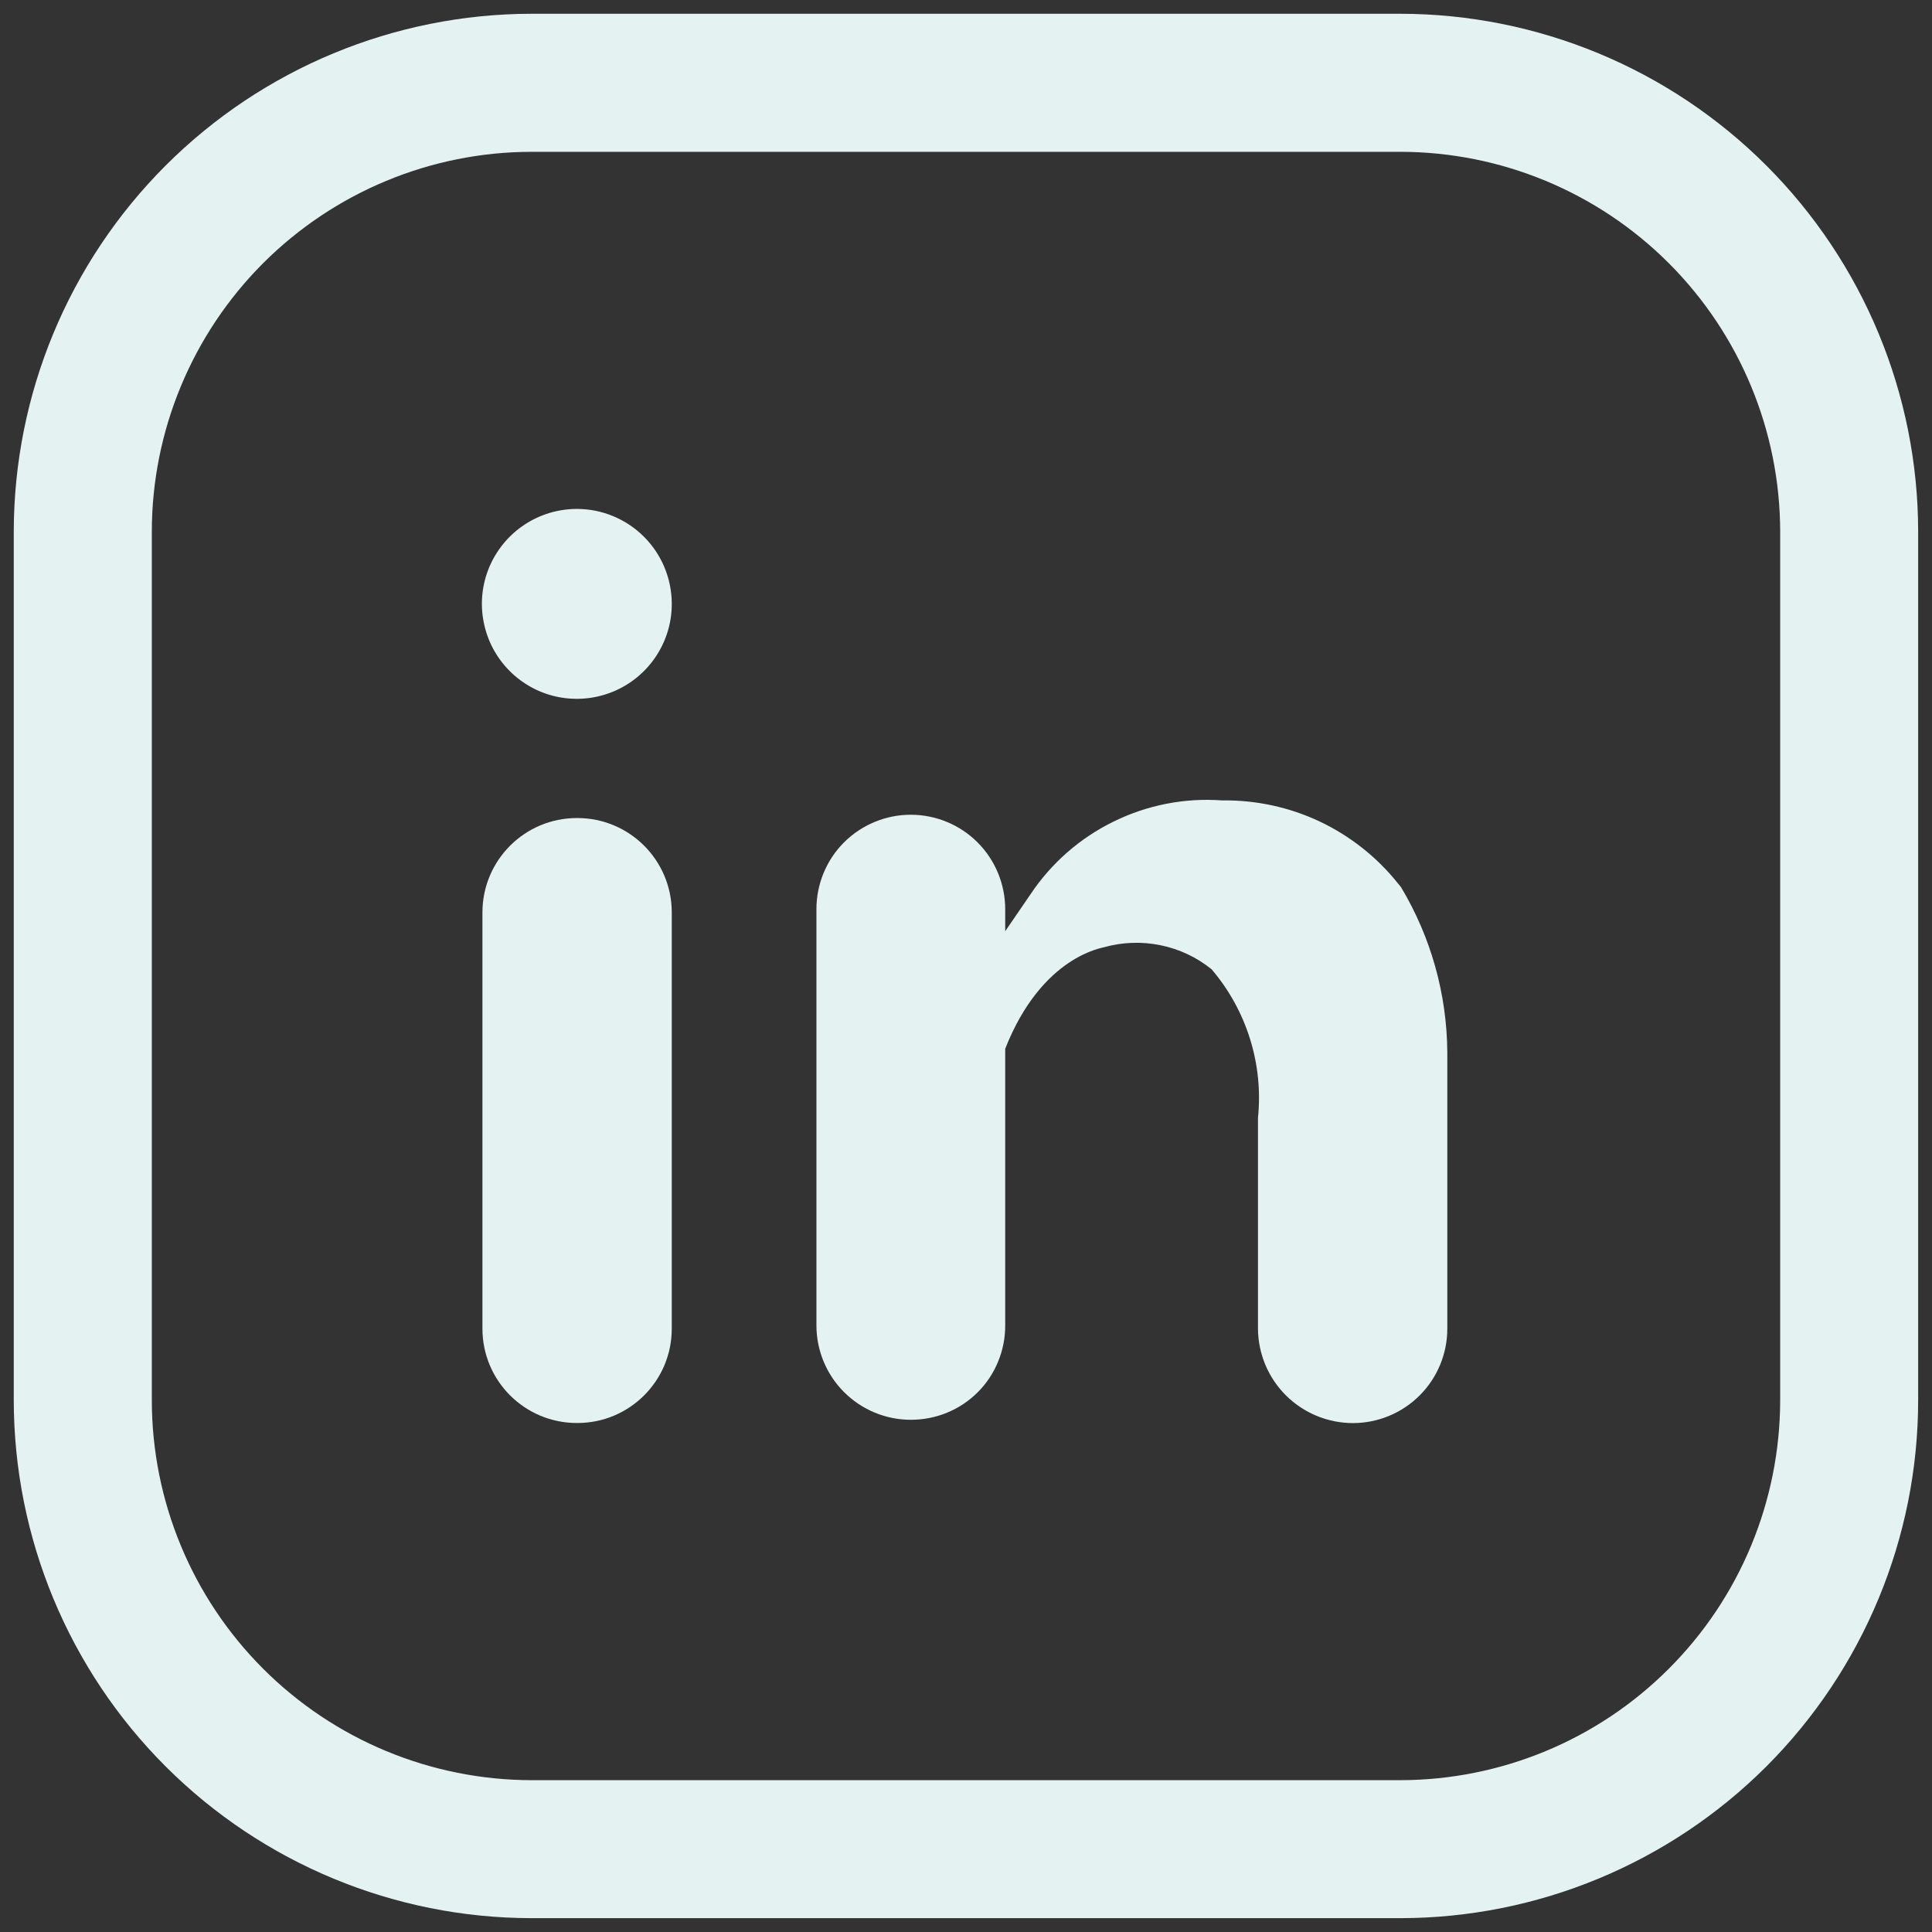 <svg width="24" height="24" viewBox="0 0 24 24" fill="none" xmlns="http://www.w3.org/2000/svg">
<rect x="0" y="0" width="24" height="24" fill="#333333" stroke="none"/>
<g clip-path="url(#clip0_68_222)">
<path d="M17.396 23.828H6.603C4.898 23.827 3.263 23.148 2.057 21.943C0.851 20.737 0.173 19.102 0.171 17.396V6.603C0.173 4.898 0.851 3.263 2.057 2.057C3.263 0.851 4.898 0.173 6.603 0.171H17.396C19.102 0.173 20.737 0.851 21.943 2.057C23.148 3.263 23.827 4.898 23.828 6.603V17.396C23.827 19.102 23.148 20.737 21.943 21.943C20.737 23.148 19.102 23.827 17.396 23.828ZM6.603 1.886C5.353 1.887 4.154 2.385 3.269 3.269C2.385 4.154 1.887 5.353 1.886 6.603V17.396C1.887 18.647 2.385 19.846 3.269 20.73C4.154 21.615 5.353 22.112 6.603 22.114H17.396C18.647 22.112 19.846 21.615 20.73 20.73C21.615 19.846 22.112 18.647 22.114 17.396V6.603C22.112 5.353 21.615 4.154 20.73 3.269C19.846 2.385 18.647 1.887 17.396 1.886H6.603Z" fill="#E4F2F2"/>
<path d="M7.173 10.162H7.166C6.518 10.162 5.993 10.687 5.993 11.335V16.505C5.993 17.153 6.518 17.677 7.166 17.677H7.173C7.82 17.677 8.345 17.153 8.345 16.505V11.335C8.345 10.687 7.82 10.162 7.173 10.162Z" fill="#E4F2F2"/>
<path d="M7.173 6.322C6.939 6.321 6.71 6.389 6.515 6.518C6.32 6.647 6.168 6.831 6.077 7.047C5.987 7.263 5.963 7.501 6.009 7.73C6.054 7.96 6.166 8.17 6.332 8.336C6.497 8.501 6.708 8.614 6.937 8.659C7.167 8.704 7.404 8.68 7.62 8.59C7.836 8.5 8.02 8.348 8.149 8.153C8.278 7.958 8.347 7.729 8.345 7.495C8.343 7.184 8.219 6.887 8 6.668C7.78 6.448 7.483 6.324 7.173 6.322Z" fill="#E4F2F2"/>
<path d="M13.714 11.767C13.943 11.703 14.184 11.694 14.416 11.742C14.649 11.789 14.867 11.892 15.051 12.041C15.267 12.294 15.429 12.588 15.528 12.905C15.627 13.222 15.661 13.555 15.627 13.886V16.505C15.629 16.817 15.754 17.115 15.975 17.335C16.196 17.554 16.495 17.678 16.807 17.678C17.118 17.678 17.416 17.554 17.636 17.334C17.856 17.114 17.979 16.816 17.979 16.505V13.076C17.975 12.352 17.776 11.641 17.403 11.019L17.369 10.978C17.108 10.65 16.775 10.386 16.396 10.206C16.017 10.027 15.601 9.937 15.182 9.943C14.717 9.909 14.253 10 13.835 10.205C13.417 10.409 13.06 10.721 12.802 11.108L12.487 11.568V11.294C12.487 10.983 12.363 10.684 12.143 10.464C11.924 10.245 11.625 10.121 11.314 10.121C11.003 10.121 10.705 10.245 10.485 10.464C10.265 10.684 10.142 10.983 10.142 11.294V16.464C10.142 16.775 10.265 17.073 10.485 17.293C10.705 17.513 11.003 17.637 11.314 17.637C11.469 17.637 11.621 17.608 11.764 17.549C11.907 17.491 12.036 17.404 12.146 17.295C12.255 17.186 12.341 17.056 12.399 16.914C12.458 16.771 12.488 16.618 12.487 16.464V13.028C12.946 11.863 13.714 11.774 13.714 11.767Z" fill="#E4F2F2"/>
</g>
<defs>
<clipPath id="clip0_68_222">
<rect width="24" height="24" fill="white"/>
</clipPath>
</defs>
</svg>
